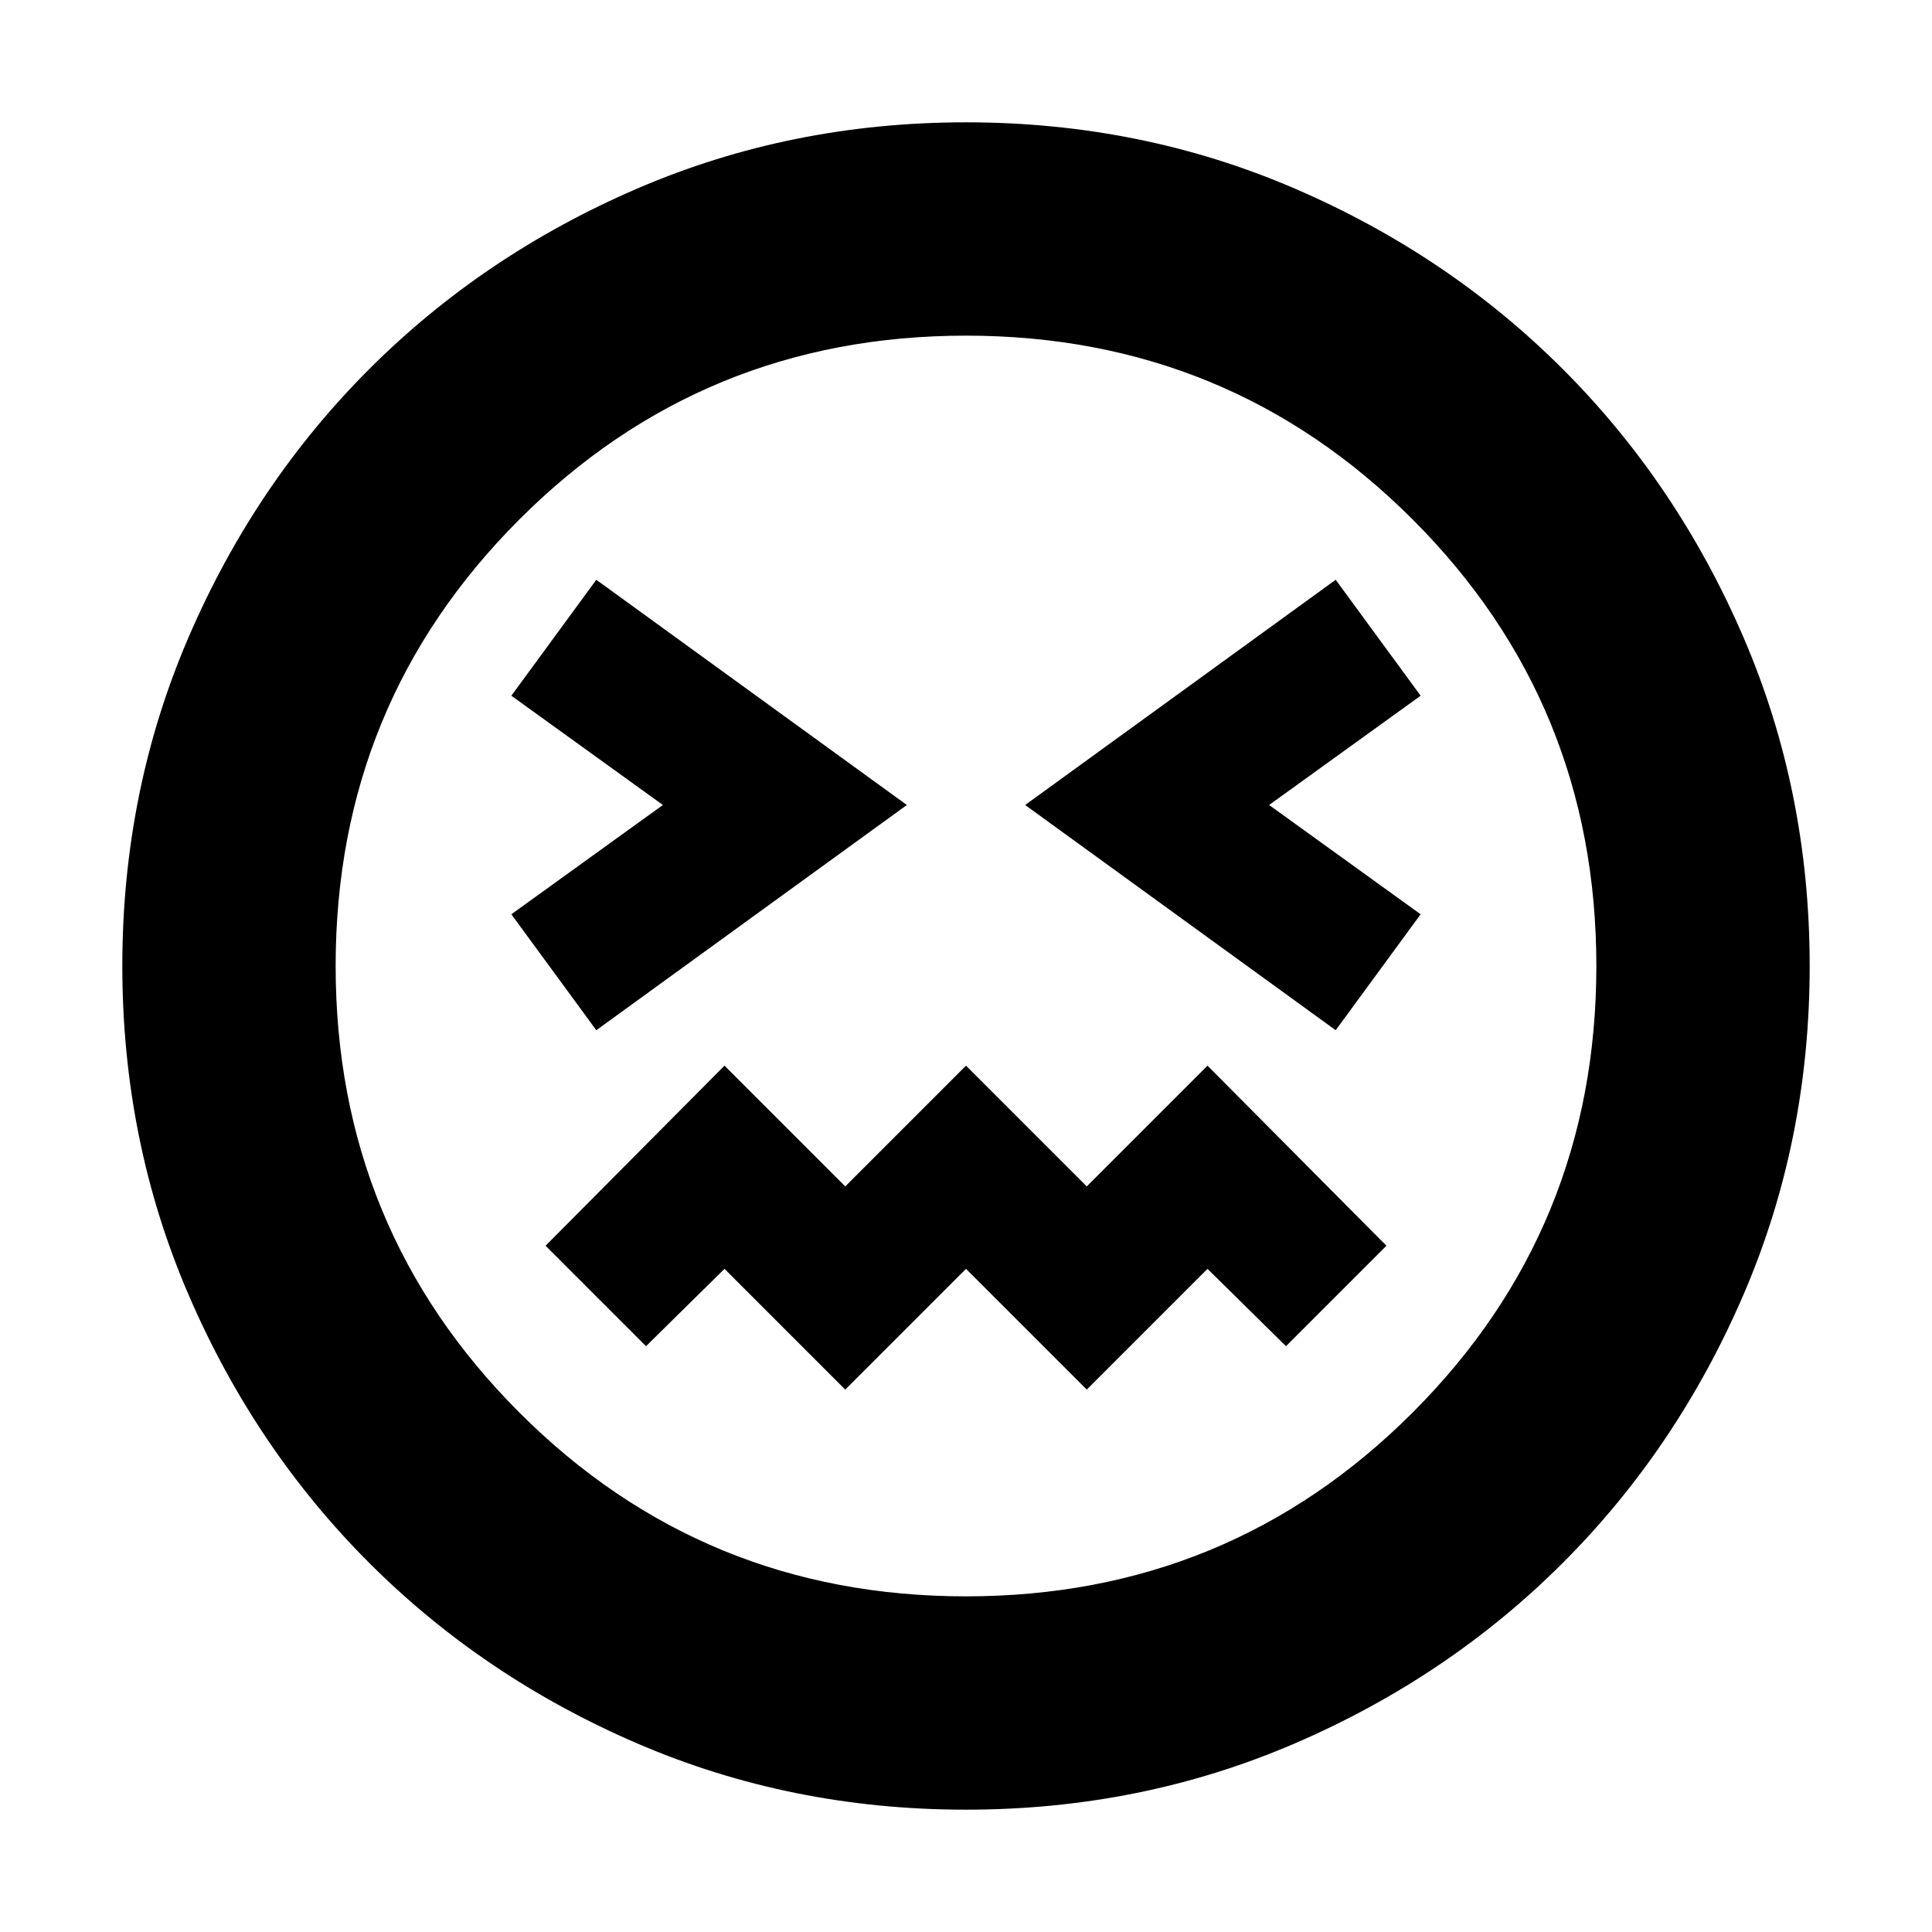 <svg xmlns="http://www.w3.org/2000/svg" height="24" viewBox="0 -960 960 960" width="24"><path d="M296.3-448.09 450.61-560 296.3-671.91l-42.21 57.61 75.3 54.3-75.3 54.3 42.21 57.61Zm367.4 0 42.21-57.61-75.3-54.3 75.3-54.3-42.21-57.61L509.39-560 663.7-448.09ZM420-269.52l60-60 60 60 60-60 39 38.43L688.91-341 600-430.48l-60 60-60-60-60 60-60-60L271.09-341 321-291.09l39-38.43 60 60Zm60 208.74q-86.96 0-163.35-32.91-76.39-32.92-133.22-89.74-56.82-56.83-89.74-133.22Q60.78-393.04 60.78-480t32.91-163.35q32.92-76.39 89.74-133.22 56.83-56.82 133.22-89.74 76.39-32.91 163.35-32.91t163.35 32.91q76.39 32.92 133.22 89.74 56.82 56.83 89.74 133.22 32.91 76.39 32.91 163.35t-32.91 163.35q-32.92 76.39-89.74 133.22-56.83 56.82-133.22 89.74Q566.96-60.78 480-60.78ZM480-480Zm0 313.22q130.61 0 221.91-91.31 91.31-91.3 91.31-221.91t-91.31-221.91q-91.3-91.31-221.91-91.31t-221.91 91.31q-91.31 91.3-91.31 221.91t91.31 221.91q91.3 91.31 221.91 91.31Z"/></svg>